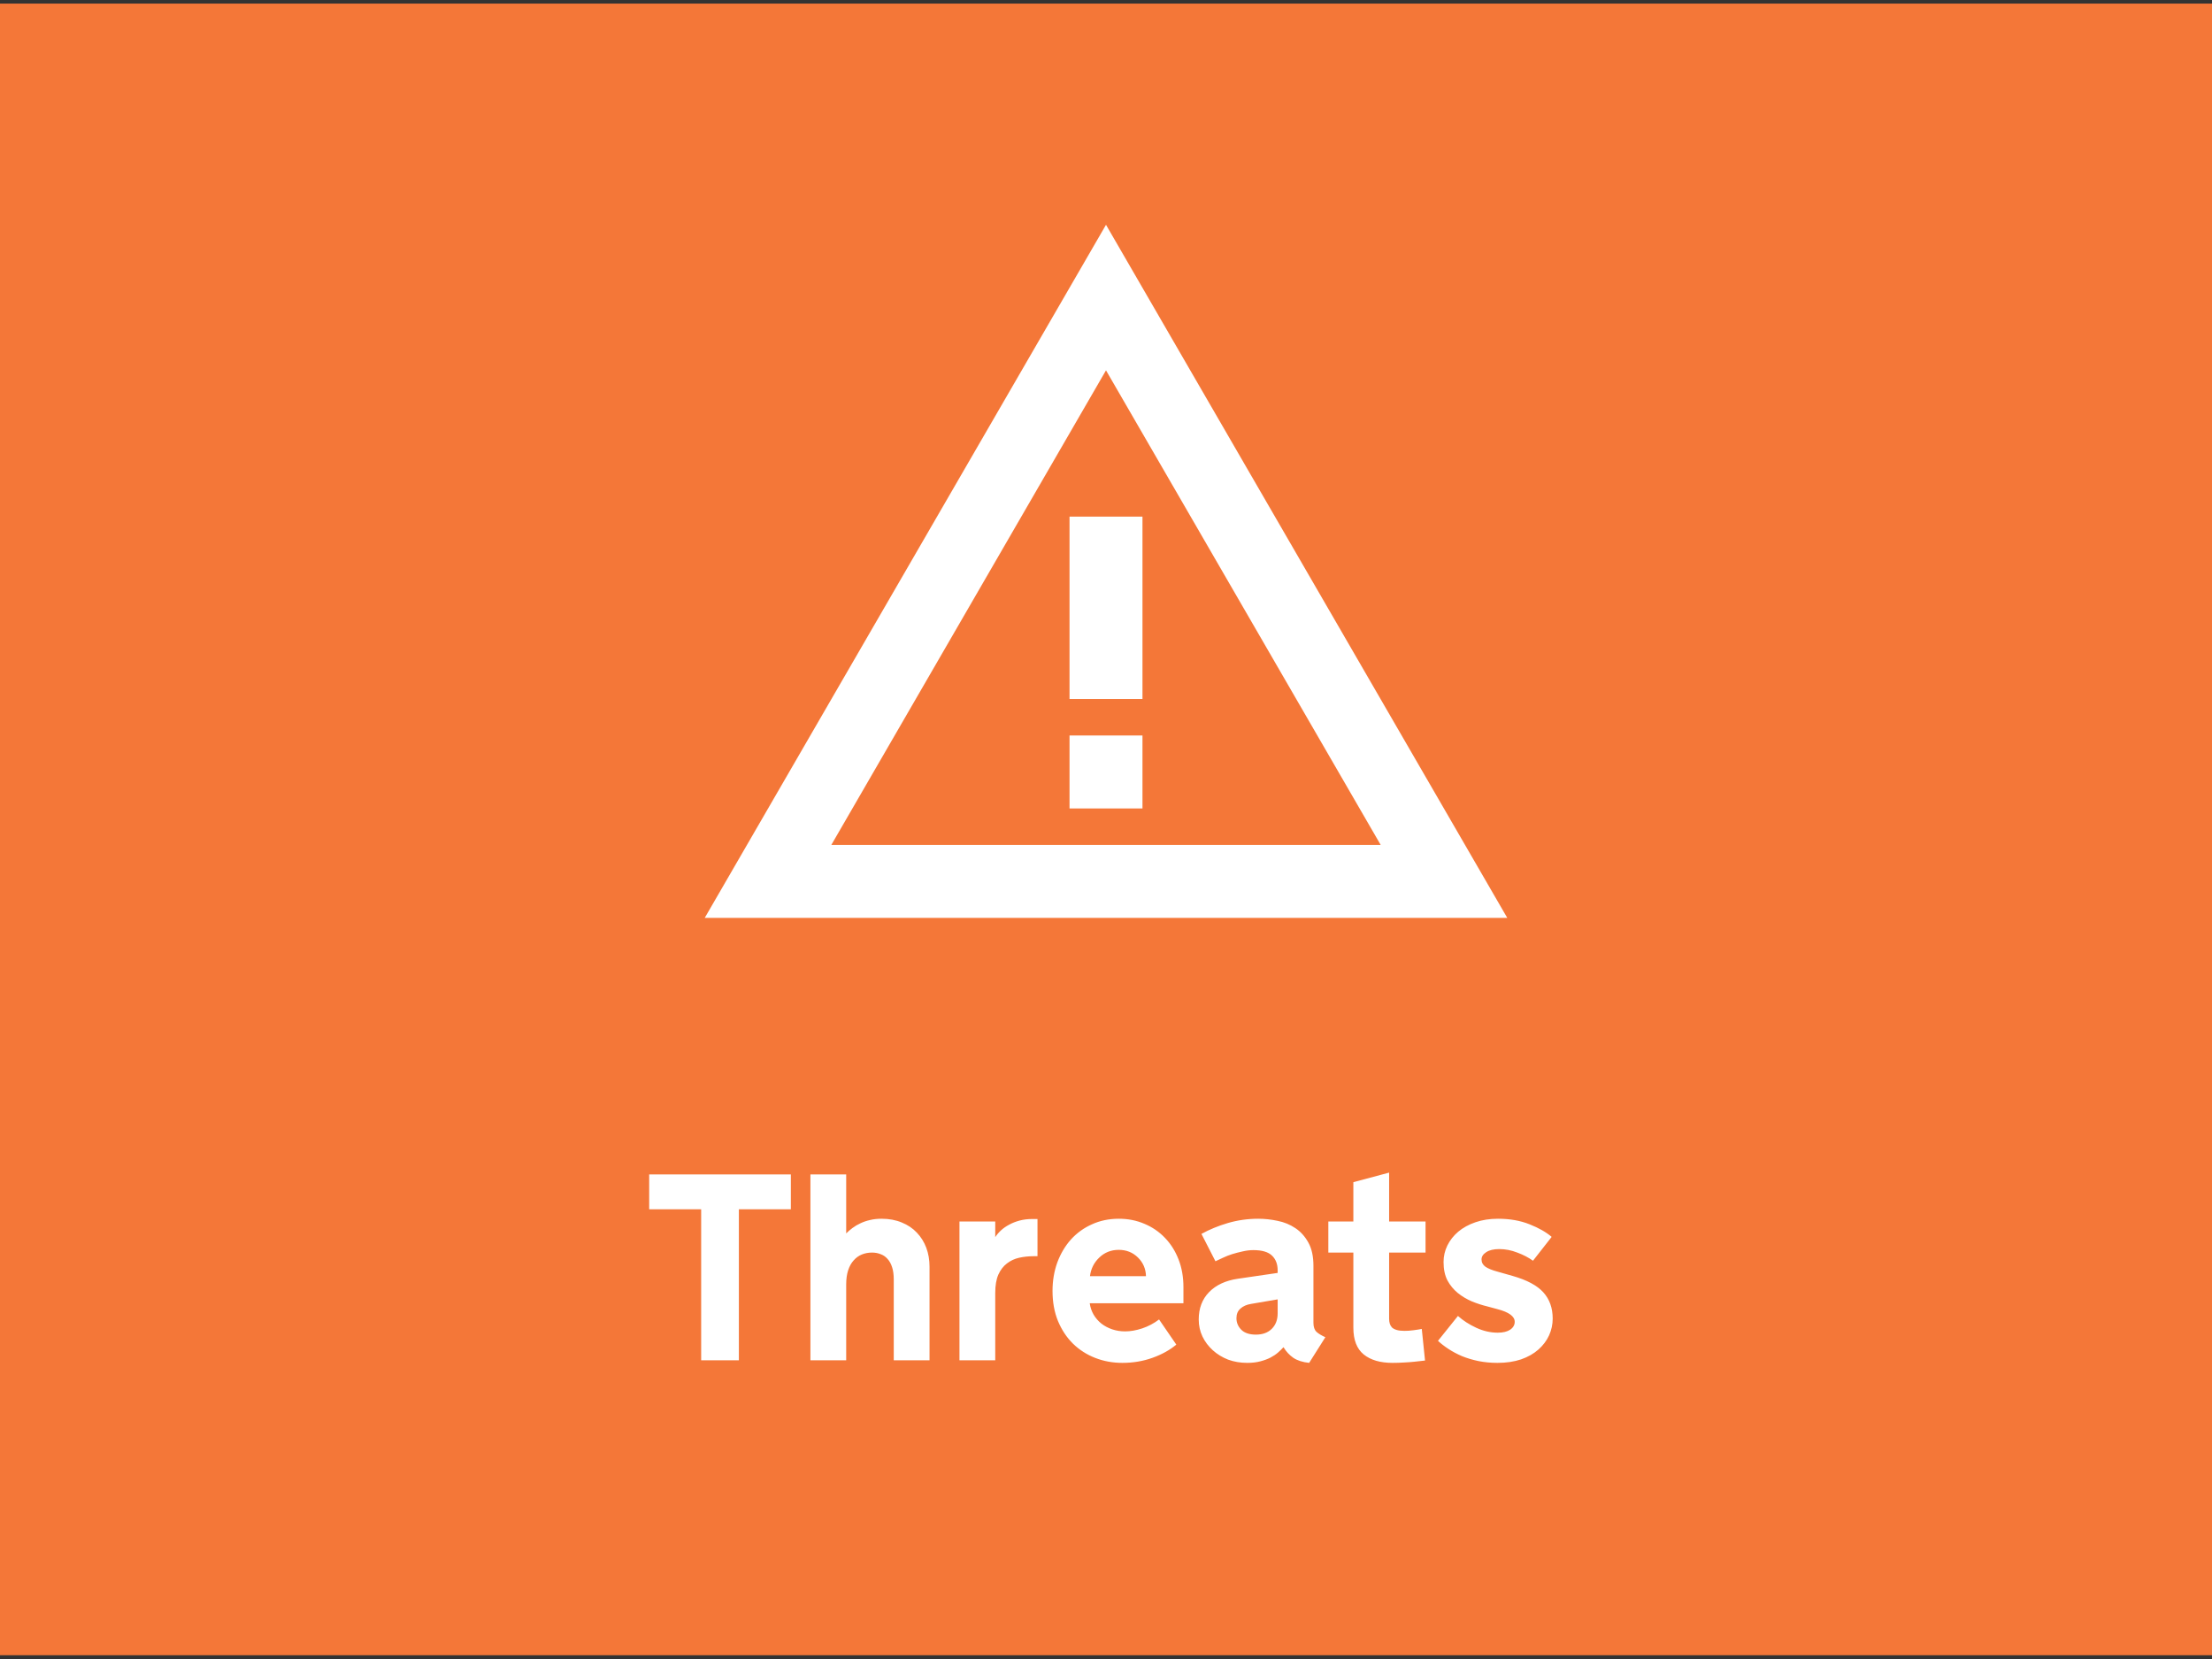 <svg width="300" height="225" viewBox="0 0 300 225" fill="none" xmlns="http://www.w3.org/2000/svg">
<rect x="0" y="0" width="300" height="225" fill="#333333" stroke="none"/>
<rect width="300" height="224" transform="translate(0 0.487)" fill="#F47738"/>
<path d="M150 50.227L187.254 114.592H112.746L150 50.227ZM150 30.487L95.579 124.487H204.421L150 30.487Z" fill="white"/>
<path d="M154.947 99.75H145.053V109.645H154.947V99.75Z" fill="white"/>
<path d="M154.947 70.066H145.053V94.802H154.947V70.066Z" fill="white"/>
<path d="M88.045 159.28H107.258V164.008H100.209V184.487H95.094V164.008H88.045V159.28ZM109.912 159.28H114.764V167.278C115.021 167.02 115.309 166.774 115.625 166.539C115.953 166.293 116.311 166.082 116.697 165.907C117.084 165.719 117.512 165.573 117.98 165.467C118.461 165.35 118.988 165.291 119.562 165.291C120.582 165.291 121.496 165.461 122.305 165.801C123.113 166.129 123.793 166.586 124.344 167.172C124.906 167.758 125.334 168.444 125.627 169.229C125.92 170.014 126.066 170.864 126.066 171.778V184.487H121.215V173.536C121.215 172.868 121.139 172.305 120.986 171.848C120.834 171.379 120.623 171.004 120.354 170.723C120.096 170.43 119.785 170.219 119.422 170.09C119.07 169.95 118.684 169.879 118.262 169.879C117.77 169.879 117.307 169.967 116.873 170.143C116.451 170.319 116.082 170.588 115.766 170.952C115.449 171.303 115.203 171.748 115.027 172.287C114.852 172.827 114.764 173.459 114.764 174.186V184.487H109.912V159.28ZM140.709 170.371H140.199C139.508 170.371 138.846 170.442 138.213 170.582C137.592 170.723 137.041 170.981 136.561 171.356C136.08 171.719 135.693 172.223 135.4 172.868C135.119 173.512 134.979 174.338 134.979 175.346V184.487H130.127V165.661H134.979V167.787C135.178 167.471 135.436 167.166 135.752 166.873C136.068 166.58 136.438 166.323 136.859 166.1C137.281 165.866 137.756 165.678 138.283 165.537C138.811 165.397 139.379 165.327 139.988 165.327H140.709V170.371ZM147.793 176.752C147.875 177.315 148.051 177.83 148.32 178.299C148.602 178.768 148.953 179.172 149.375 179.512C149.797 179.84 150.283 180.098 150.834 180.286C151.385 180.473 151.971 180.567 152.592 180.567C153.307 180.567 154.08 180.432 154.912 180.162C155.744 179.881 156.506 179.477 157.197 178.95L159.535 182.36C158.656 183.098 157.578 183.696 156.301 184.153C155.023 184.61 153.664 184.838 152.223 184.838C150.922 184.838 149.697 184.616 148.549 184.17C147.4 183.725 146.393 183.08 145.525 182.237C144.67 181.393 143.99 180.368 143.486 179.161C142.994 177.953 142.748 176.594 142.748 175.082C142.748 173.7 142.965 172.411 143.398 171.215C143.844 170.02 144.459 168.983 145.244 168.104C146.041 167.225 146.99 166.539 148.092 166.047C149.193 165.543 150.412 165.291 151.748 165.291C152.99 165.291 154.145 165.52 155.211 165.977C156.277 166.422 157.203 167.055 157.988 167.875C158.773 168.684 159.389 169.657 159.834 170.793C160.279 171.93 160.502 173.184 160.502 174.555V176.752H147.793ZM151.73 169.51C150.688 169.51 149.803 169.862 149.076 170.565C148.361 171.256 147.945 172.094 147.828 173.078H155.422C155.398 172.082 155.035 171.239 154.332 170.547C153.629 169.856 152.762 169.51 151.73 169.51ZM169.678 176.84C169.08 176.934 168.6 177.145 168.236 177.473C167.873 177.789 167.691 178.223 167.691 178.774C167.691 179.383 167.914 179.911 168.359 180.356C168.805 180.789 169.461 181.006 170.328 181.006C171.242 181.006 171.963 180.743 172.49 180.215C173.018 179.688 173.281 178.991 173.281 178.123V176.225L169.678 176.84ZM174.072 182.711C173.873 182.934 173.627 183.174 173.334 183.432C173.053 183.678 172.713 183.907 172.314 184.118C171.928 184.317 171.471 184.487 170.943 184.627C170.416 184.768 169.824 184.838 169.168 184.838C168.23 184.838 167.363 184.692 166.566 184.399C165.781 184.094 165.09 183.672 164.492 183.133C163.895 182.594 163.426 181.973 163.086 181.27C162.746 180.555 162.576 179.782 162.576 178.95C162.576 177.438 163.045 176.202 163.982 175.241C164.92 174.28 166.215 173.676 167.867 173.43L173.281 172.639V172.287C173.281 171.444 173.023 170.776 172.508 170.284C171.992 169.791 171.154 169.545 169.994 169.545C169.514 169.545 169.027 169.604 168.535 169.721C168.043 169.827 167.568 169.95 167.111 170.09C166.666 170.231 166.25 170.395 165.863 170.582C165.477 170.758 165.137 170.916 164.844 171.057L162.945 167.348C164.023 166.75 165.219 166.258 166.531 165.871C167.855 165.485 169.227 165.291 170.645 165.291C171.512 165.291 172.385 165.385 173.264 165.573C174.154 165.748 174.957 166.077 175.672 166.557C176.398 167.037 176.99 167.694 177.447 168.526C177.904 169.346 178.133 170.395 178.133 171.672V179.407C178.133 179.957 178.273 180.368 178.555 180.637C178.848 180.895 179.246 181.135 179.75 181.358L177.553 184.838C176.662 184.745 175.947 184.516 175.408 184.153C174.869 183.778 174.424 183.297 174.072 182.711ZM188.398 178.879C188.398 179.102 188.428 179.313 188.486 179.512C188.545 179.711 188.645 179.887 188.785 180.039C188.938 180.18 189.148 180.291 189.418 180.373C189.688 180.455 190.033 180.496 190.455 180.496C190.631 180.496 190.83 180.491 191.053 180.479C191.275 180.455 191.498 180.432 191.721 180.409C191.943 180.385 192.148 180.356 192.336 180.321C192.535 180.286 192.699 180.256 192.828 180.233L193.268 184.522C192.811 184.58 192.336 184.633 191.844 184.68C191.422 184.727 190.953 184.762 190.438 184.786C189.922 184.821 189.4 184.838 188.873 184.838C187.197 184.838 185.891 184.457 184.953 183.696C184.016 182.934 183.547 181.721 183.547 180.057V169.879H180.154V165.661H183.547V160.334L188.398 159.034V165.661H193.338V169.879H188.398V178.879ZM197.732 178.475C198.424 179.096 199.25 179.629 200.211 180.075C201.172 180.52 202.145 180.743 203.129 180.743C203.844 180.743 204.406 180.608 204.816 180.338C205.227 180.057 205.432 179.7 205.432 179.266C205.432 178.528 204.641 177.953 203.059 177.543L201.688 177.174C201.008 177.01 200.322 176.787 199.631 176.506C198.939 176.213 198.301 175.832 197.715 175.364C197.141 174.895 196.672 174.327 196.309 173.659C195.957 172.979 195.781 172.147 195.781 171.162C195.781 170.377 195.951 169.633 196.291 168.93C196.643 168.215 197.135 167.588 197.768 167.049C198.412 166.51 199.191 166.082 200.105 165.766C201.02 165.45 202.039 165.291 203.164 165.291C204.77 165.291 206.199 165.543 207.453 166.047C208.719 166.551 209.715 167.12 210.441 167.752L207.91 170.987C207.312 170.553 206.604 170.184 205.783 169.879C204.975 169.563 204.16 169.405 203.34 169.405C202.578 169.405 201.986 169.545 201.564 169.827C201.143 170.096 200.932 170.424 200.932 170.811C200.932 171.221 201.113 171.555 201.477 171.813C201.852 172.059 202.391 172.276 203.094 172.463L205.133 173.043C207.078 173.594 208.473 174.338 209.316 175.276C210.16 176.213 210.582 177.397 210.582 178.827C210.582 179.623 210.418 180.385 210.09 181.112C209.762 181.827 209.281 182.465 208.648 183.028C208.016 183.59 207.23 184.036 206.293 184.364C205.355 184.68 204.289 184.838 203.094 184.838C202.18 184.838 201.318 184.756 200.51 184.592C199.713 184.428 198.969 184.205 198.277 183.924C197.598 183.631 196.982 183.303 196.432 182.94C195.881 182.577 195.412 182.213 195.025 181.85L197.732 178.475Z" fill="white"/>
</svg>

